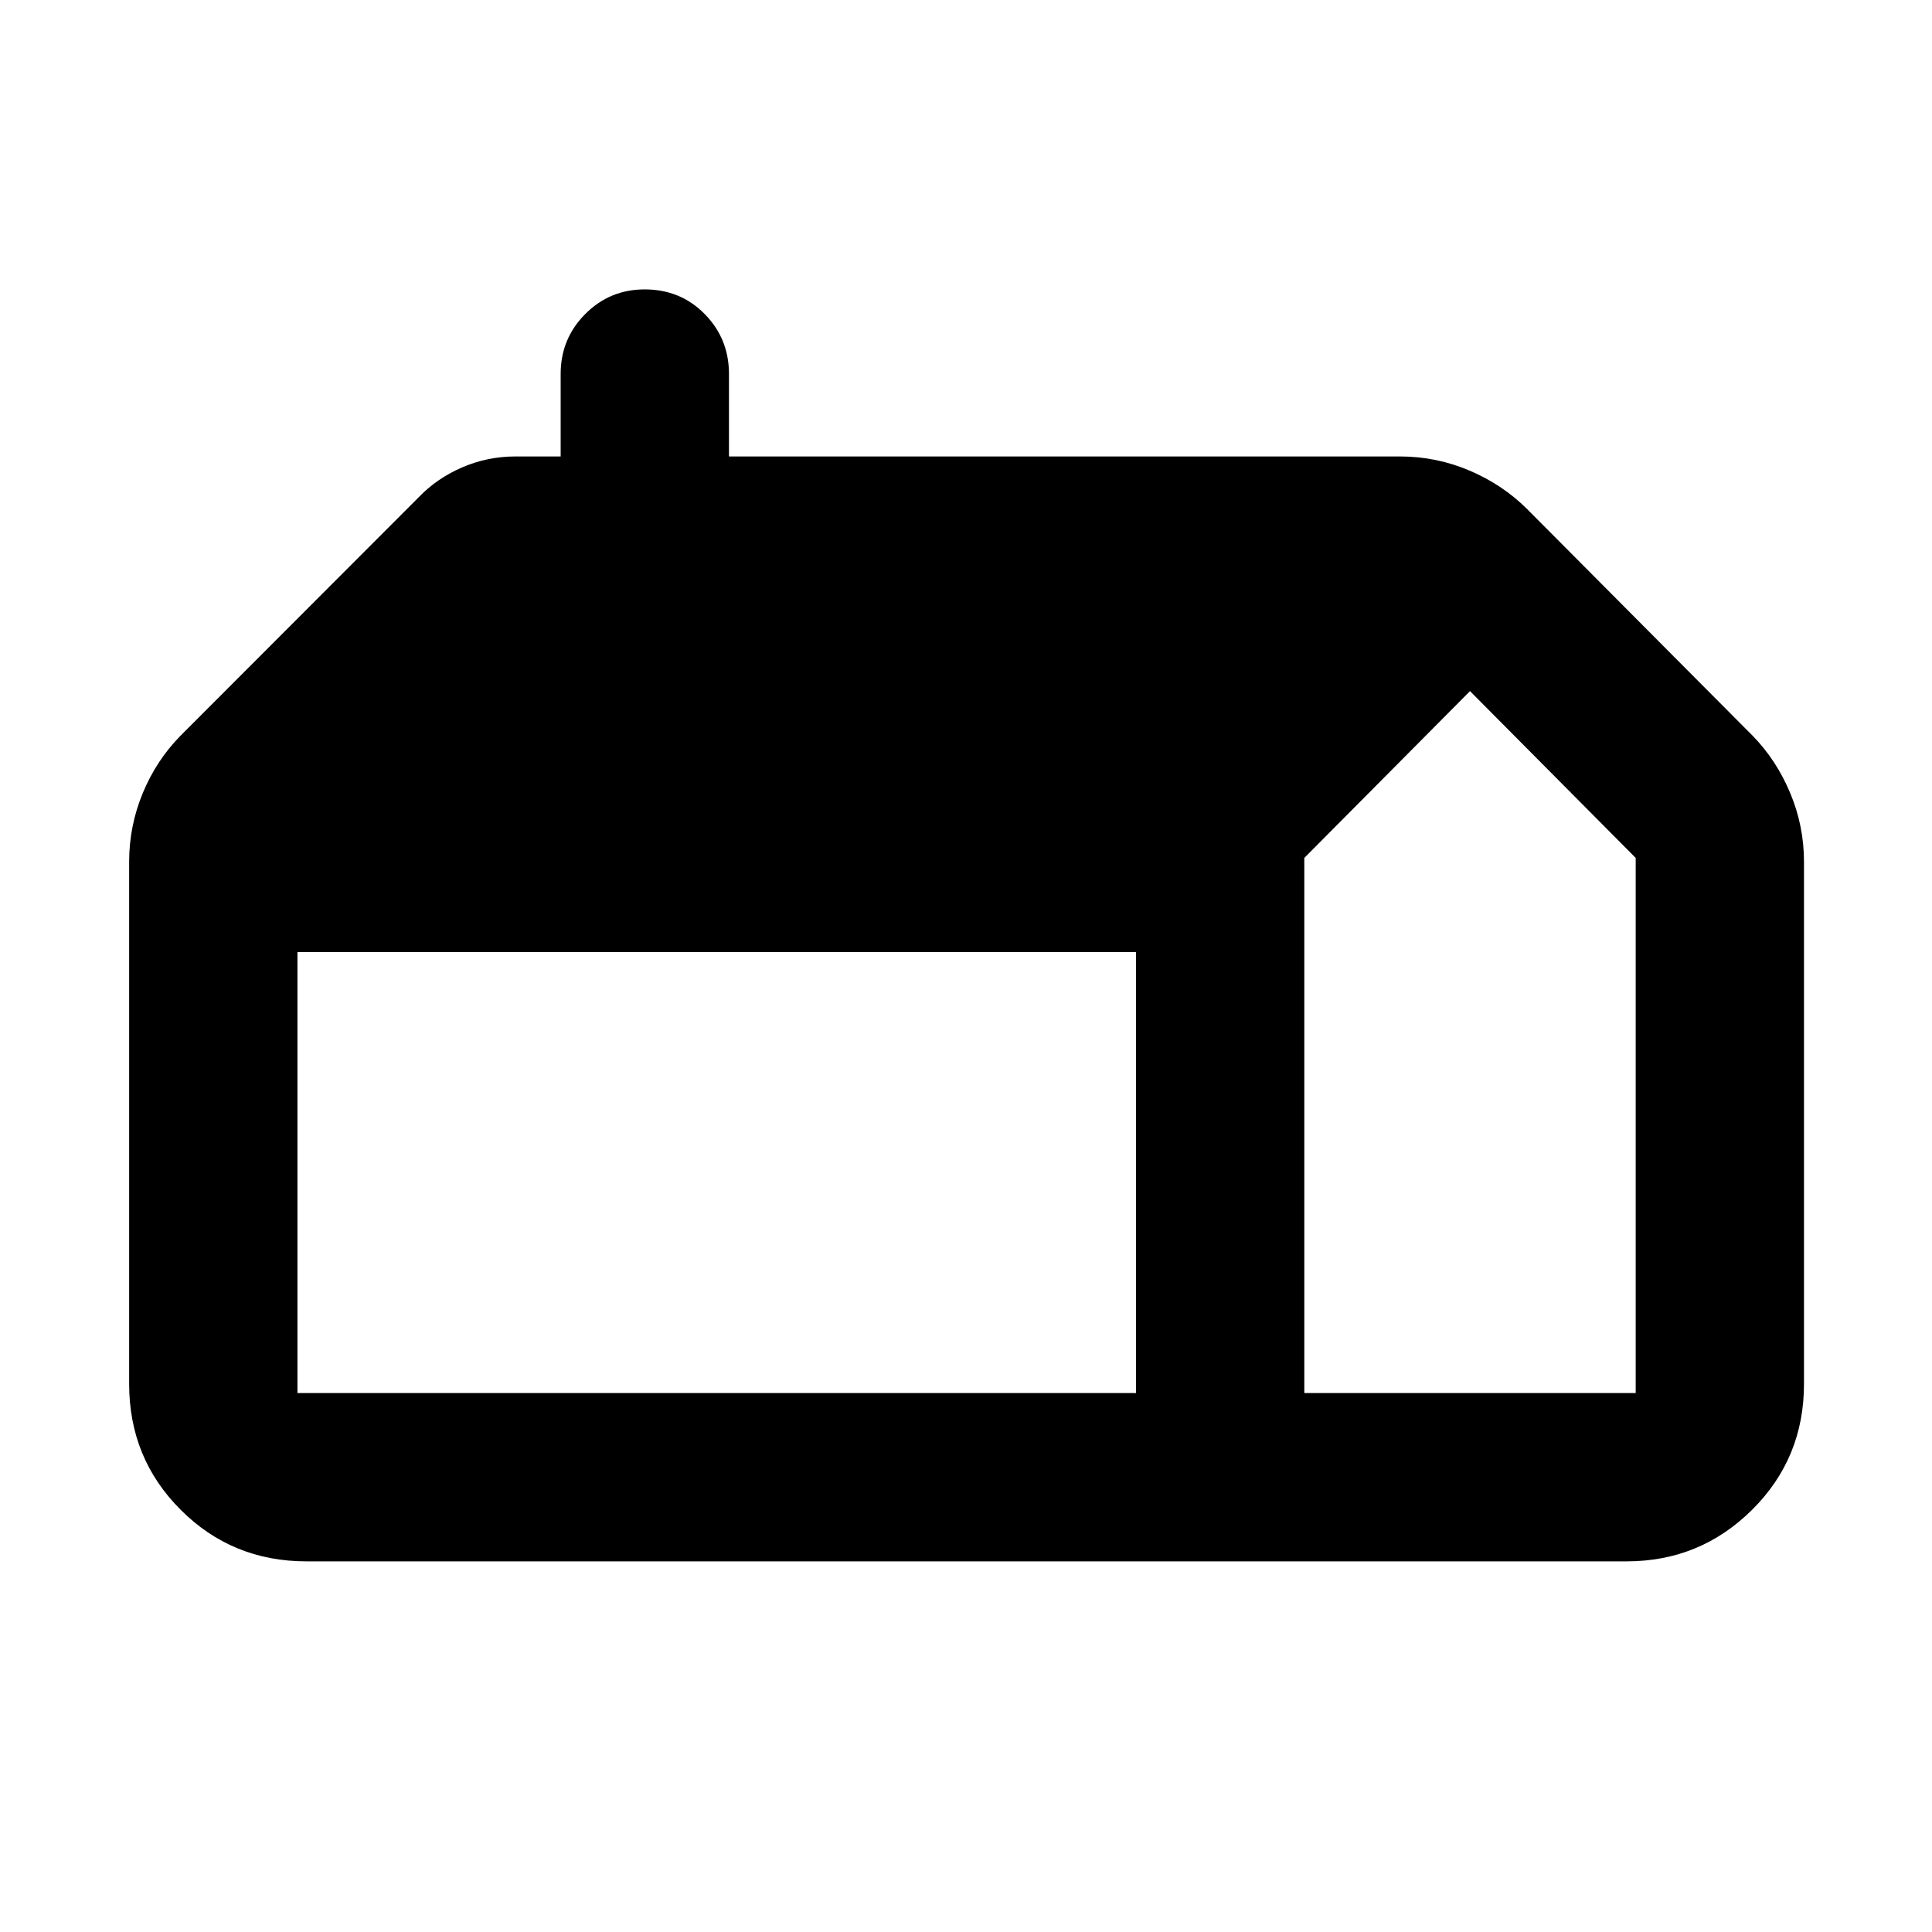 <svg xmlns="http://www.w3.org/2000/svg" height="40" viewBox="0 -960 960 960" width="40"><path d="M152.32-184.17q-36.94 0-62.54-25.61-25.61-25.6-25.61-62.54v-259.49q0-17.73 6.75-34.06 6.75-16.33 18.76-28.54l118.21-118.35q9.15-9.57 21.75-15 12.59-5.43 26.49-5.43h22.46v-41.01q0-17.49 12.19-29.74 12.18-12.26 29.55-12.26 17.8 0 29.84 12.26 12.05 12.25 12.05 29.74v41.01h333.36q18.15 0 34.6 7.01 16.45 7 28.56 19.06l112.14 112.71q11.8 12.07 18.66 28.46 6.85 16.39 6.85 34.14v259.49q0 36.94-25.8 62.54-25.8 25.61-62.34 25.61H152.32ZM648.1-267.8h164.67v-265.9l-82.33-82.89-82.34 82.89v265.9Zm-83.62 0v-219.13H147.8v219.13h416.68Z"/></svg>